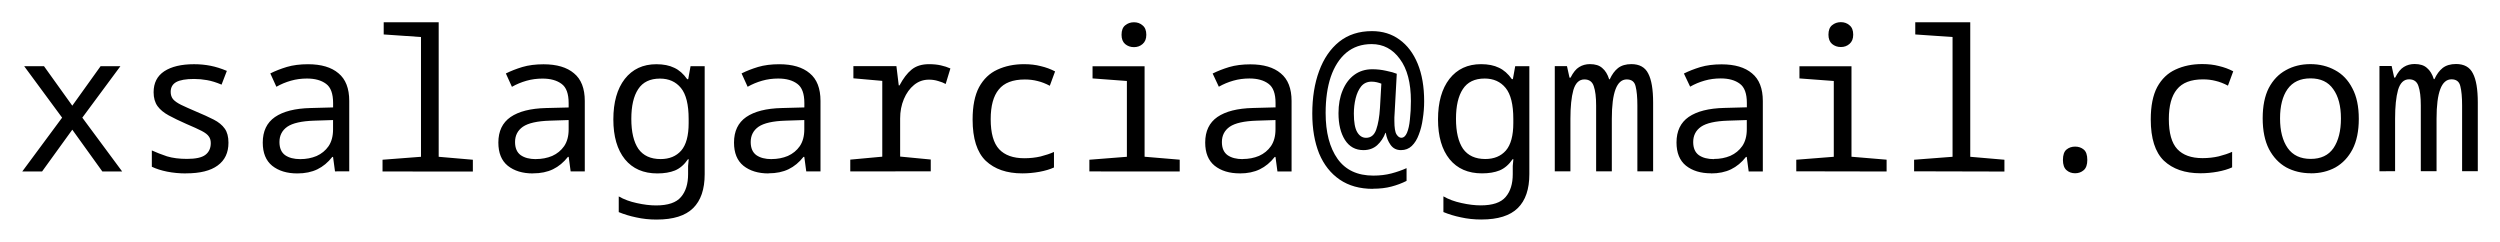 <?xml version="1.0" encoding="UTF-8" standalone="no"?>
<!-- Created with Inkscape (http://www.inkscape.org/) -->

<svg
   width="44.918mm"
   height="4.345mm"
   viewBox="0 0 44.918 4.345"
   version="1.1"
   id="svg1"
   xmlns:inkscape="http://www.inkscape.org/namespaces/inkscape"
   xmlns:sodipodi="http://sodipodi.sourceforge.net/DTD/sodipodi-0.dtd"
   xmlns="http://www.w3.org/2000/svg"
   xmlns:svg="http://www.w3.org/2000/svg">
  <sodipodi:namedview
     id="namedview1"
     pagecolor="#ffffff"
     bordercolor="#000000"
     borderopacity="0.25"
     inkscape:showpageshadow="2"
     inkscape:pageopacity="0.0"
     inkscape:pagecheckerboard="0"
     inkscape:deskcolor="#d1d1d1"
     inkscape:document-units="mm" />
  <defs
     id="defs1" />
  <g
     inkscape:label="Capa 1"
     inkscape:groupmode="layer"
     id="layer1"
     transform="translate(-28.897,-42.156)">
    <path
       style="font-size:3.528px;font-family:Monospace;-inkscape-font-specification:Monospace;stroke:#000000;stroke-width:0.8;stroke-linejoin:round;stroke-miterlimit:10;stroke-opacity:0;paint-order:markers fill stroke"
       d="m 29.297,45.237 0.716,-0.967 -0.681,-0.924 h 0.356 l 0.508,0.709 0.508,-0.709 h 0.356 l -0.684,0.924 0.716,0.967 h -0.356 l -0.54,-0.751 -0.543,0.751 z m 2.942,0.035 q -0.176,0 -0.339,-0.032 -0.159,-0.032 -0.275,-0.088 v -0.293 q 0.123,0.056 0.272,0.106 0.152,0.046 0.36,0.046 0.233,0 0.328,-0.071 0.099,-0.074 0.099,-0.212 0,-0.074 -0.035,-0.12 -0.032,-0.049 -0.127,-0.099 -0.095,-0.049 -0.279,-0.127 -0.183,-0.081 -0.314,-0.152 -0.131,-0.071 -0.201,-0.166 -0.071,-0.099 -0.071,-0.25 0,-0.25 0.191,-0.377 0.194,-0.127 0.536,-0.127 0.155,0 0.296,0.028 0.141,0.028 0.293,0.092 l -0.095,0.247 q -0.141,-0.06 -0.261,-0.081 -0.116,-0.021 -0.233,-0.021 -0.219,0 -0.321,0.056 -0.099,0.056 -0.099,0.176 0,0.078 0.042,0.131 0.046,0.053 0.145,0.102 0.102,0.049 0.268,0.12 0.187,0.078 0.318,0.145 0.131,0.067 0.198,0.162 0.067,0.092 0.067,0.254 0,0.268 -0.194,0.409 -0.191,0.141 -0.568,0.141 z m 2,0 q -0.279,0 -0.452,-0.138 -0.169,-0.138 -0.169,-0.416 0,-0.307 0.219,-0.459 0.222,-0.152 0.639,-0.162 l 0.406,-0.011 v -0.078 q 0,-0.254 -0.127,-0.346 -0.127,-0.095 -0.342,-0.095 -0.152,0 -0.289,0.039 -0.138,0.039 -0.261,0.109 l -0.109,-0.24 q 0.134,-0.067 0.296,-0.116 0.166,-0.049 0.381,-0.049 0.356,0 0.547,0.162 0.194,0.159 0.194,0.497 v 1.266 H 34.916 L 34.881,44.976 h -0.014 q -0.116,0.148 -0.268,0.222 -0.152,0.074 -0.36,0.074 z M 34.292,45.015 q 0.159,0 0.293,-0.056 0.134,-0.06 0.215,-0.176 0.081,-0.12 0.081,-0.3 V 44.313 l -0.339,0.011 q -0.339,0.011 -0.483,0.109 -0.141,0.099 -0.141,0.275 0,0.162 0.102,0.236 0.102,0.071 0.272,0.071 z m 1.478,0.222 V 45.026 l 0.691,-0.053 v -2.152 l -0.67,-0.046 v -0.219 h 0.988 v 2.417 l 0.614,0.053 v 0.212 z m 2.702,0.035 q -0.279,0 -0.452,-0.138 -0.169,-0.138 -0.169,-0.416 0,-0.307 0.219,-0.459 0.222,-0.152 0.639,-0.162 L 39.114,44.087 v -0.078 q 0,-0.254 -0.127,-0.346 -0.127,-0.095 -0.342,-0.095 -0.152,0 -0.289,0.039 -0.138,0.039 -0.261,0.109 l -0.109,-0.24 q 0.134,-0.067 0.296,-0.116 0.166,-0.049 0.381,-0.049 0.356,0 0.547,0.162 0.194,0.159 0.194,0.497 v 1.266 h -0.254 l -0.035,-0.261 h -0.014 q -0.116,0.148 -0.268,0.222 -0.152,0.074 -0.36,0.074 z m 0.053,-0.258 q 0.159,0 0.293,-0.056 0.134,-0.06 0.215,-0.176 0.081,-0.12 0.081,-0.3 V 44.313 l -0.339,0.011 q -0.339,0.011 -0.483,0.109 -0.141,0.099 -0.141,0.275 0,0.162 0.102,0.236 0.102,0.071 0.272,0.071 z m 2.17,1.087 q -0.194,0 -0.367,-0.039 -0.169,-0.035 -0.314,-0.095 v -0.282 q 0.141,0.081 0.325,0.12 0.187,0.042 0.346,0.042 0.321,0 0.448,-0.152 0.127,-0.148 0.127,-0.409 v -0.067 q 0,-0.042 0,-0.081 0.004,-0.039 0.011,-0.12 h -0.014 q -0.099,0.145 -0.233,0.201 -0.131,0.053 -0.317,0.053 -0.374,0 -0.582,-0.254 -0.208,-0.258 -0.208,-0.716 0,-0.462 0.205,-0.727 0.208,-0.265 0.568,-0.265 0.191,0 0.321,0.064 0.131,0.06 0.233,0.205 h 0.018 l 0.042,-0.233 h 0.254 v 1.94 q 0,0.406 -0.208,0.61 -0.208,0.205 -0.653,0.205 z m 0.071,-1.087 q 0.236,0 0.37,-0.152 0.134,-0.155 0.134,-0.494 v -0.074 q 0,-0.388 -0.138,-0.557 -0.138,-0.169 -0.377,-0.169 -0.268,0 -0.392,0.19 -0.123,0.187 -0.123,0.533 0,0.353 0.127,0.54 0.131,0.183 0.399,0.183 z m 1.94,0.258 q -0.279,0 -0.452,-0.138 -0.169,-0.138 -0.169,-0.416 0,-0.307 0.219,-0.459 0.222,-0.152 0.639,-0.162 l 0.406,-0.011 v -0.078 q 0,-0.254 -0.127,-0.346 -0.127,-0.095 -0.342,-0.095 -0.152,0 -0.289,0.039 -0.138,0.039 -0.261,0.109 l -0.109,-0.24 q 0.134,-0.067 0.296,-0.116 0.166,-0.049 0.381,-0.049 0.356,0 0.547,0.162 0.194,0.159 0.194,0.497 v 1.266 H 43.383 l -0.035,-0.261 h -0.014 q -0.116,0.148 -0.268,0.222 -0.152,0.074 -0.36,0.074 z m 0.053,-0.258 q 0.159,0 0.293,-0.056 0.134,-0.06 0.215,-0.176 0.081,-0.12 0.081,-0.3 V 44.313 l -0.339,0.011 q -0.339,0.011 -0.483,0.109 -0.141,0.099 -0.141,0.275 0,0.162 0.102,0.236 0.102,0.071 0.272,0.071 z m 1.415,0.222 v -0.212 l 0.575,-0.053 v -1.362 l -0.519,-0.046 v -0.219 h 0.773 l 0.042,0.346 h 0.014 q 0.099,-0.187 0.215,-0.282 0.12,-0.099 0.314,-0.099 0.12,0 0.212,0.021 0.095,0.021 0.173,0.056 l -0.085,0.279 q -0.056,-0.032 -0.134,-0.053 -0.078,-0.025 -0.166,-0.025 -0.152,0 -0.268,0.095 -0.116,0.095 -0.183,0.254 -0.067,0.159 -0.067,0.349 v 0.684 l 0.55,0.053 v 0.212 z m 3.09,0.035 q -0.416,0 -0.656,-0.226 -0.236,-0.229 -0.236,-0.741 0,-0.363 0.116,-0.582 0.12,-0.219 0.328,-0.314 0.212,-0.099 0.48,-0.099 0.166,0 0.3,0.035 0.138,0.032 0.258,0.095 l -0.095,0.258 q -0.113,-0.06 -0.219,-0.085 -0.106,-0.028 -0.229,-0.028 -0.325,0 -0.469,0.18 -0.145,0.176 -0.145,0.533 0,0.377 0.152,0.54 0.152,0.162 0.452,0.162 0.155,0 0.293,-0.032 0.138,-0.035 0.24,-0.081 v 0.279 q -0.106,0.049 -0.261,0.078 -0.155,0.028 -0.307,0.028 z m 2.007,-2.268 q -0.092,0 -0.159,-0.056 -0.064,-0.056 -0.064,-0.166 0,-0.116 0.064,-0.169 0.067,-0.056 0.159,-0.056 0.092,0 0.155,0.056 0.067,0.053 0.067,0.169 0,0.109 -0.067,0.166 -0.064,0.056 -0.155,0.056 z m -0.801,2.233 V 45.026 l 0.674,-0.053 v -1.362 l -0.617,-0.046 v -0.219 h 0.935 v 1.626 l 0.631,0.053 v 0.212 z m 2.702,0.035 q -0.279,0 -0.452,-0.138 -0.169,-0.138 -0.169,-0.416 0,-0.307 0.219,-0.459 0.222,-0.152 0.639,-0.162 l 0.406,-0.011 v -0.078 q 0,-0.254 -0.127,-0.346 -0.127,-0.095 -0.342,-0.095 -0.152,0 -0.289,0.039 -0.138,0.039 -0.261,0.109 L 50.685,43.477 q 0.134,-0.067 0.296,-0.116 0.166,-0.049 0.381,-0.049 0.356,0 0.547,0.162 0.194,0.159 0.194,0.497 v 1.266 h -0.254 l -0.035,-0.261 h -0.014 q -0.116,0.148 -0.268,0.222 -0.152,0.074 -0.36,0.074 z m 0.053,-0.258 q 0.159,0 0.293,-0.056 0.134,-0.06 0.215,-0.176 0.081,-0.12 0.081,-0.3 V 44.313 l -0.339,0.011 q -0.339,0.011 -0.483,0.109 -0.141,0.099 -0.141,0.275 0,0.162 0.102,0.236 0.102,0.071 0.272,0.071 z m 2.339,0.536 q -0.353,0 -0.596,-0.166 -0.243,-0.166 -0.37,-0.469 -0.123,-0.307 -0.123,-0.716 0,-0.434 0.123,-0.766 0.123,-0.335 0.36,-0.526 0.24,-0.191 0.589,-0.191 0.286,0 0.494,0.152 0.212,0.152 0.328,0.434 0.116,0.282 0.116,0.674 0,0.162 -0.025,0.317 -0.021,0.155 -0.071,0.282 -0.046,0.127 -0.127,0.205 -0.078,0.074 -0.194,0.074 -0.12,0 -0.187,-0.095 -0.067,-0.095 -0.085,-0.215 h -0.007 q -0.049,0.131 -0.148,0.222 -0.099,0.088 -0.247,0.088 -0.215,0 -0.332,-0.183 -0.116,-0.183 -0.116,-0.48 0,-0.233 0.074,-0.409 0.074,-0.18 0.208,-0.279 0.138,-0.102 0.325,-0.102 0.127,0 0.25,0.028 0.123,0.025 0.19,0.053 l -0.039,0.716 q -0.004,0.028 -0.004,0.067 0,0.035 0,0.064 0,0.183 0.039,0.243 0.039,0.06 0.085,0.06 0.064,0 0.102,-0.088 0.039,-0.092 0.053,-0.24 0.018,-0.152 0.018,-0.332 0,-0.49 -0.198,-0.755 -0.194,-0.268 -0.508,-0.268 -0.268,0 -0.455,0.155 -0.183,0.155 -0.279,0.434 -0.092,0.275 -0.092,0.649 0,0.522 0.215,0.825 0.215,0.3 0.642,0.3 0.176,0 0.325,-0.039 0.148,-0.039 0.272,-0.095 v 0.229 q -0.127,0.064 -0.272,0.102 -0.145,0.039 -0.335,0.039 z m -0.123,-0.917 q 0.131,0 0.183,-0.148 0.053,-0.152 0.067,-0.388 l 0.025,-0.437 q -0.035,-0.014 -0.081,-0.025 -0.046,-0.011 -0.095,-0.011 -0.116,0 -0.187,0.085 -0.067,0.085 -0.099,0.215 -0.032,0.131 -0.032,0.275 0,0.229 0.06,0.332 0.06,0.102 0.159,0.102 z m 2.071,1.468 q -0.194,0 -0.367,-0.039 -0.169,-0.035 -0.314,-0.095 v -0.282 q 0.141,0.081 0.325,0.12 0.187,0.042 0.346,0.042 0.321,0 0.448,-0.152 0.127,-0.148 0.127,-0.409 v -0.067 q 0,-0.042 0,-0.081 0.004,-0.039 0.011,-0.12 h -0.014 q -0.099,0.145 -0.233,0.201 -0.131,0.053 -0.317,0.053 -0.374,0 -0.582,-0.254 -0.208,-0.258 -0.208,-0.716 0,-0.462 0.205,-0.727 0.208,-0.265 0.568,-0.265 0.191,0 0.321,0.064 0.131,0.06 0.233,0.205 h 0.018 l 0.042,-0.233 h 0.254 v 1.94 q 0,0.406 -0.208,0.61 -0.208,0.205 -0.653,0.205 z m 0.071,-1.087 q 0.236,0 0.37,-0.152 0.134,-0.155 0.134,-0.494 v -0.074 q 0,-0.388 -0.138,-0.557 -0.138,-0.169 -0.377,-0.169 -0.268,0 -0.392,0.19 -0.123,0.187 -0.123,0.533 0,0.353 0.127,0.54 0.131,0.183 0.399,0.183 z m 1.249,0.222 v -1.891 h 0.219 l 0.046,0.208 h 0.018 q 0.071,-0.141 0.155,-0.191 0.085,-0.053 0.194,-0.053 0.145,0 0.222,0.071 0.081,0.067 0.123,0.201 h 0.011 q 0.06,-0.131 0.148,-0.201 0.092,-0.071 0.24,-0.071 0.219,0 0.303,0.169 0.088,0.166 0.088,0.522 v 1.235 H 58.316 v -1.182 q 0,-0.222 -0.032,-0.346 -0.028,-0.123 -0.159,-0.123 -0.268,0 -0.268,0.706 v 0.945 h -0.282 v -1.182 q 0,-0.226 -0.042,-0.346 -0.039,-0.123 -0.169,-0.123 -0.141,0 -0.198,0.191 -0.053,0.191 -0.053,0.515 v 0.945 z m 2.808,0.035 q -0.279,0 -0.452,-0.138 -0.169,-0.138 -0.169,-0.416 0,-0.307 0.219,-0.459 0.222,-0.152 0.639,-0.162 l 0.406,-0.011 v -0.078 q 0,-0.254 -0.127,-0.346 -0.127,-0.095 -0.342,-0.095 -0.152,0 -0.289,0.039 -0.138,0.039 -0.261,0.109 L 59.152,43.477 q 0.134,-0.067 0.296,-0.116 0.166,-0.049 0.381,-0.049 0.356,0 0.547,0.162 0.194,0.159 0.194,0.497 v 1.266 h -0.254 l -0.035,-0.261 h -0.014 q -0.116,0.148 -0.268,0.222 -0.152,0.074 -0.36,0.074 z m 0.053,-0.258 q 0.159,0 0.293,-0.056 0.134,-0.06 0.215,-0.176 0.081,-0.12 0.081,-0.3 V 44.313 l -0.339,0.011 q -0.339,0.011 -0.483,0.109 -0.141,0.099 -0.141,0.275 0,0.162 0.102,0.236 0.102,0.071 0.272,0.071 z m 2.279,-2.011 q -0.092,0 -0.159,-0.056 -0.064,-0.056 -0.064,-0.166 0,-0.116 0.064,-0.169 0.067,-0.056 0.159,-0.056 0.092,0 0.155,0.056 0.067,0.053 0.067,0.169 0,0.109 -0.067,0.166 -0.064,0.056 -0.155,0.056 z m -0.801,2.233 V 45.026 l 0.674,-0.053 v -1.362 l -0.617,-0.046 v -0.219 h 0.935 v 1.626 l 0.631,0.053 v 0.212 z m 2.117,0 V 45.026 l 0.691,-0.053 v -2.152 l -0.67,-0.046 v -0.219 h 0.988 v 2.417 l 0.614,0.053 v 0.212 z m 2.893,0.035 q -0.092,0 -0.155,-0.056 -0.064,-0.056 -0.064,-0.183 0,-0.134 0.064,-0.187 0.064,-0.053 0.155,-0.053 0.092,0 0.155,0.053 0.064,0.053 0.064,0.187 0,0.127 -0.064,0.183 -0.064,0.056 -0.155,0.056 z m 2.251,0 q -0.416,0 -0.656,-0.226 -0.236,-0.229 -0.236,-0.741 0,-0.363 0.116,-0.582 0.12,-0.219 0.328,-0.314 0.212,-0.099 0.48,-0.099 0.166,0 0.3,0.035 0.138,0.032 0.258,0.095 l -0.095,0.258 q -0.113,-0.06 -0.219,-0.085 -0.106,-0.028 -0.229,-0.028 -0.325,0 -0.469,0.18 -0.145,0.176 -0.145,0.533 0,0.377 0.152,0.54 0.152,0.162 0.452,0.162 0.155,0 0.293,-0.032 0.138,-0.035 0.24,-0.081 v 0.279 q -0.106,0.049 -0.261,0.078 -0.155,0.028 -0.307,0.028 z m 1.986,0 q -0.247,0 -0.444,-0.106 -0.194,-0.109 -0.31,-0.328 -0.113,-0.222 -0.113,-0.554 0,-0.328 0.109,-0.543 0.113,-0.215 0.307,-0.321 0.194,-0.109 0.441,-0.109 0.247,0 0.444,0.109 0.198,0.106 0.31,0.325 0.116,0.215 0.116,0.55 0,0.328 -0.113,0.547 -0.113,0.215 -0.307,0.325 -0.194,0.106 -0.441,0.106 z m -0.004,-0.258 q 0.275,0 0.409,-0.194 0.134,-0.198 0.134,-0.533 0,-0.335 -0.138,-0.526 -0.134,-0.194 -0.409,-0.194 -0.275,0 -0.413,0.194 -0.134,0.191 -0.134,0.526 0,0.335 0.138,0.533 0.138,0.194 0.413,0.194 z m 1.235,0.222 v -1.891 h 0.219 l 0.046,0.208 h 0.018 q 0.071,-0.141 0.155,-0.191 0.085,-0.053 0.194,-0.053 0.145,0 0.222,0.071 0.081,0.067 0.123,0.201 h 0.011 q 0.06,-0.131 0.148,-0.201 0.092,-0.071 0.24,-0.071 0.219,0 0.303,0.169 0.088,0.166 0.088,0.522 v 1.235 h -0.282 v -1.182 q 0,-0.222 -0.032,-0.346 -0.028,-0.123 -0.159,-0.123 -0.268,0 -0.268,0.706 v 0.945 H 72.392 v -1.182 q 0,-0.226 -0.042,-0.346 -0.039,-0.123 -0.169,-0.123 -0.141,0 -0.198,0.191 -0.053,0.191 -0.053,0.515 v 0.945 z"
       id="text1"
       aria-label="xsalagarcia@gmail.com" />
  </g>
</svg>
